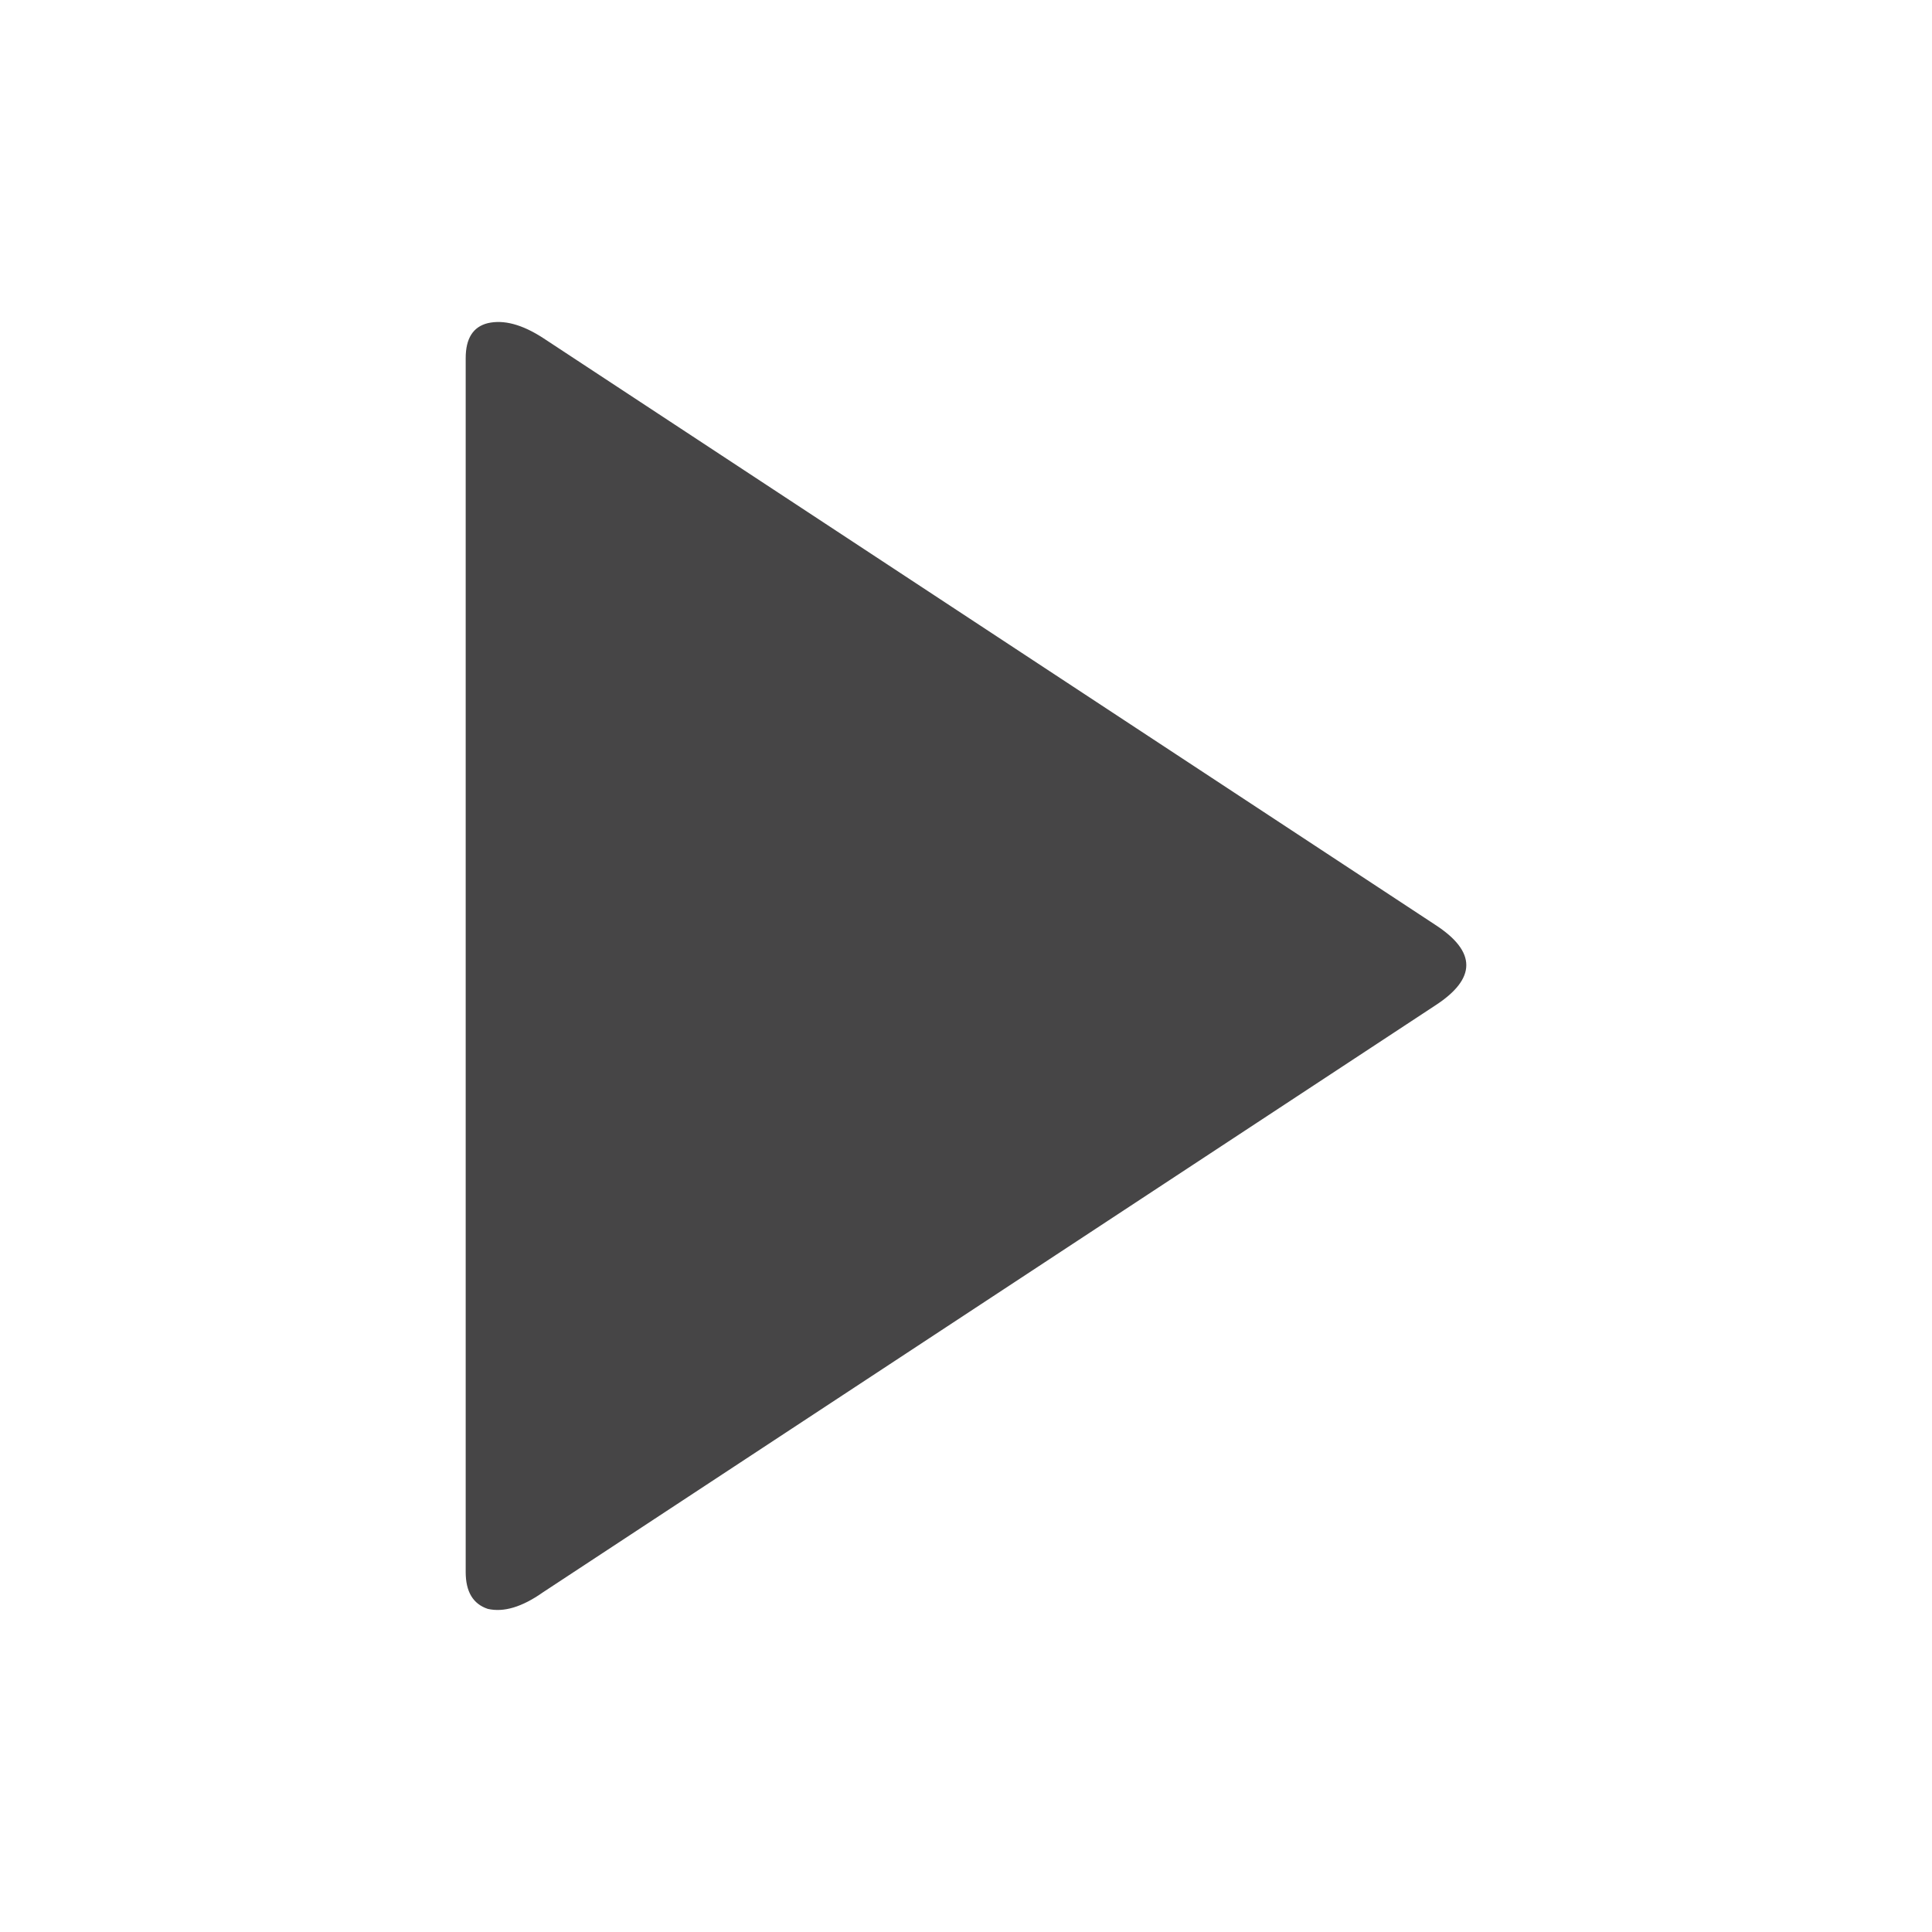 <svg height="48" viewBox="0 0 48 48" width="48" xmlns="http://www.w3.org/2000/svg">
    <path d="m13.489 39.561q-.777.548-1.371.411-.548-.183-.548-.914v-30.161q0-.731.548-.868.594-.137 1.371.366l22.164 14.578q1.554 1.005 0 2.011z" fill="#464546" stroke-width="1.065"/>
</svg>
